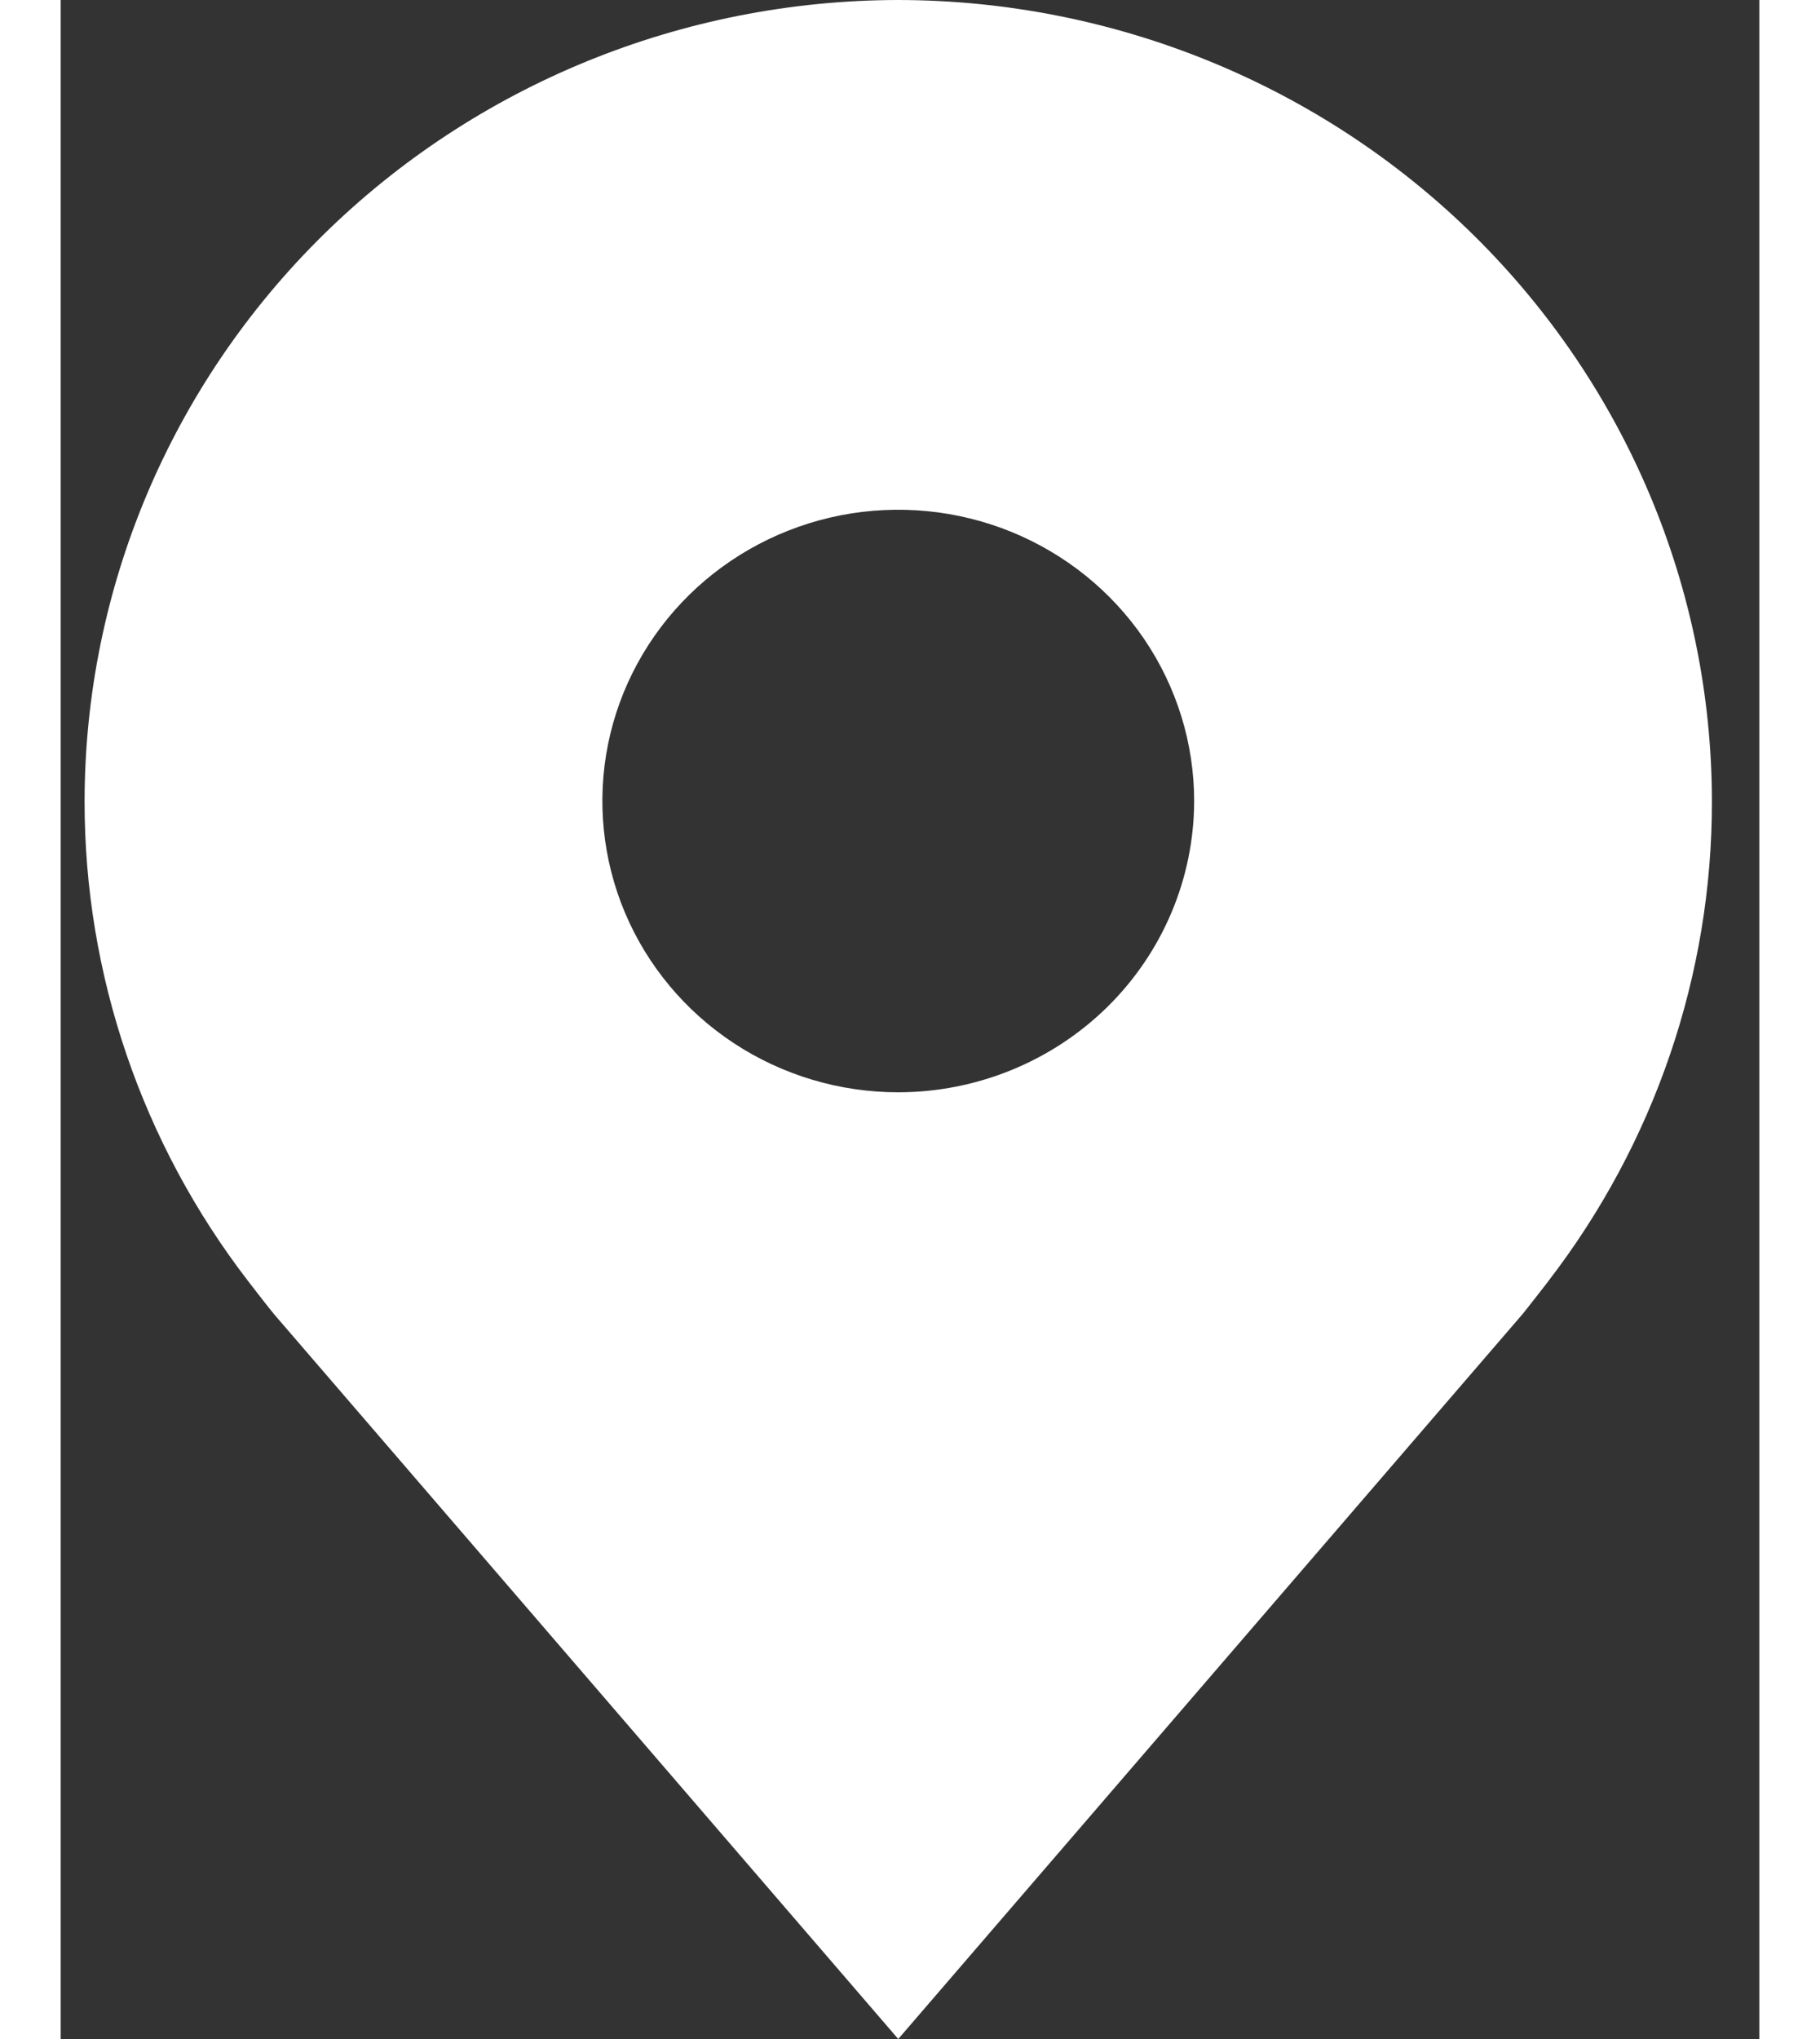 <svg width="25" height="28" viewBox="0 0 25 30" fill="none" xmlns="http://www.w3.org/2000/svg">
<rect x="0" y="0" width="25" height="30" fill="#333333" stroke="none"/>
<path d="M12.327 0C9.152 0.004 6.109 1.247 3.864 3.456C1.619 5.665 0.356 8.661 0.352 11.786C0.349 14.339 1.196 16.823 2.765 18.857C2.765 18.857 3.091 19.28 3.145 19.341L12.327 30L21.514 19.336C21.562 19.279 21.89 18.857 21.89 18.857L21.891 18.854C23.459 16.821 24.306 14.338 24.302 11.786C24.298 8.661 23.035 5.665 20.791 3.456C18.546 1.247 15.502 0.004 12.327 0ZM12.327 16.071C11.466 16.071 10.624 15.82 9.908 15.349C9.192 14.878 8.634 14.209 8.304 13.426C7.975 12.643 7.888 11.781 8.056 10.95C8.224 10.118 8.639 9.355 9.248 8.755C9.857 8.156 10.633 7.748 11.478 7.582C12.322 7.417 13.198 7.502 13.993 7.826C14.789 8.151 15.469 8.7 15.948 9.405C16.426 10.11 16.682 10.938 16.682 11.786C16.68 12.922 16.221 14.011 15.405 14.815C14.588 15.618 13.482 16.07 12.327 16.071Z" fill="white"/>
</svg>

